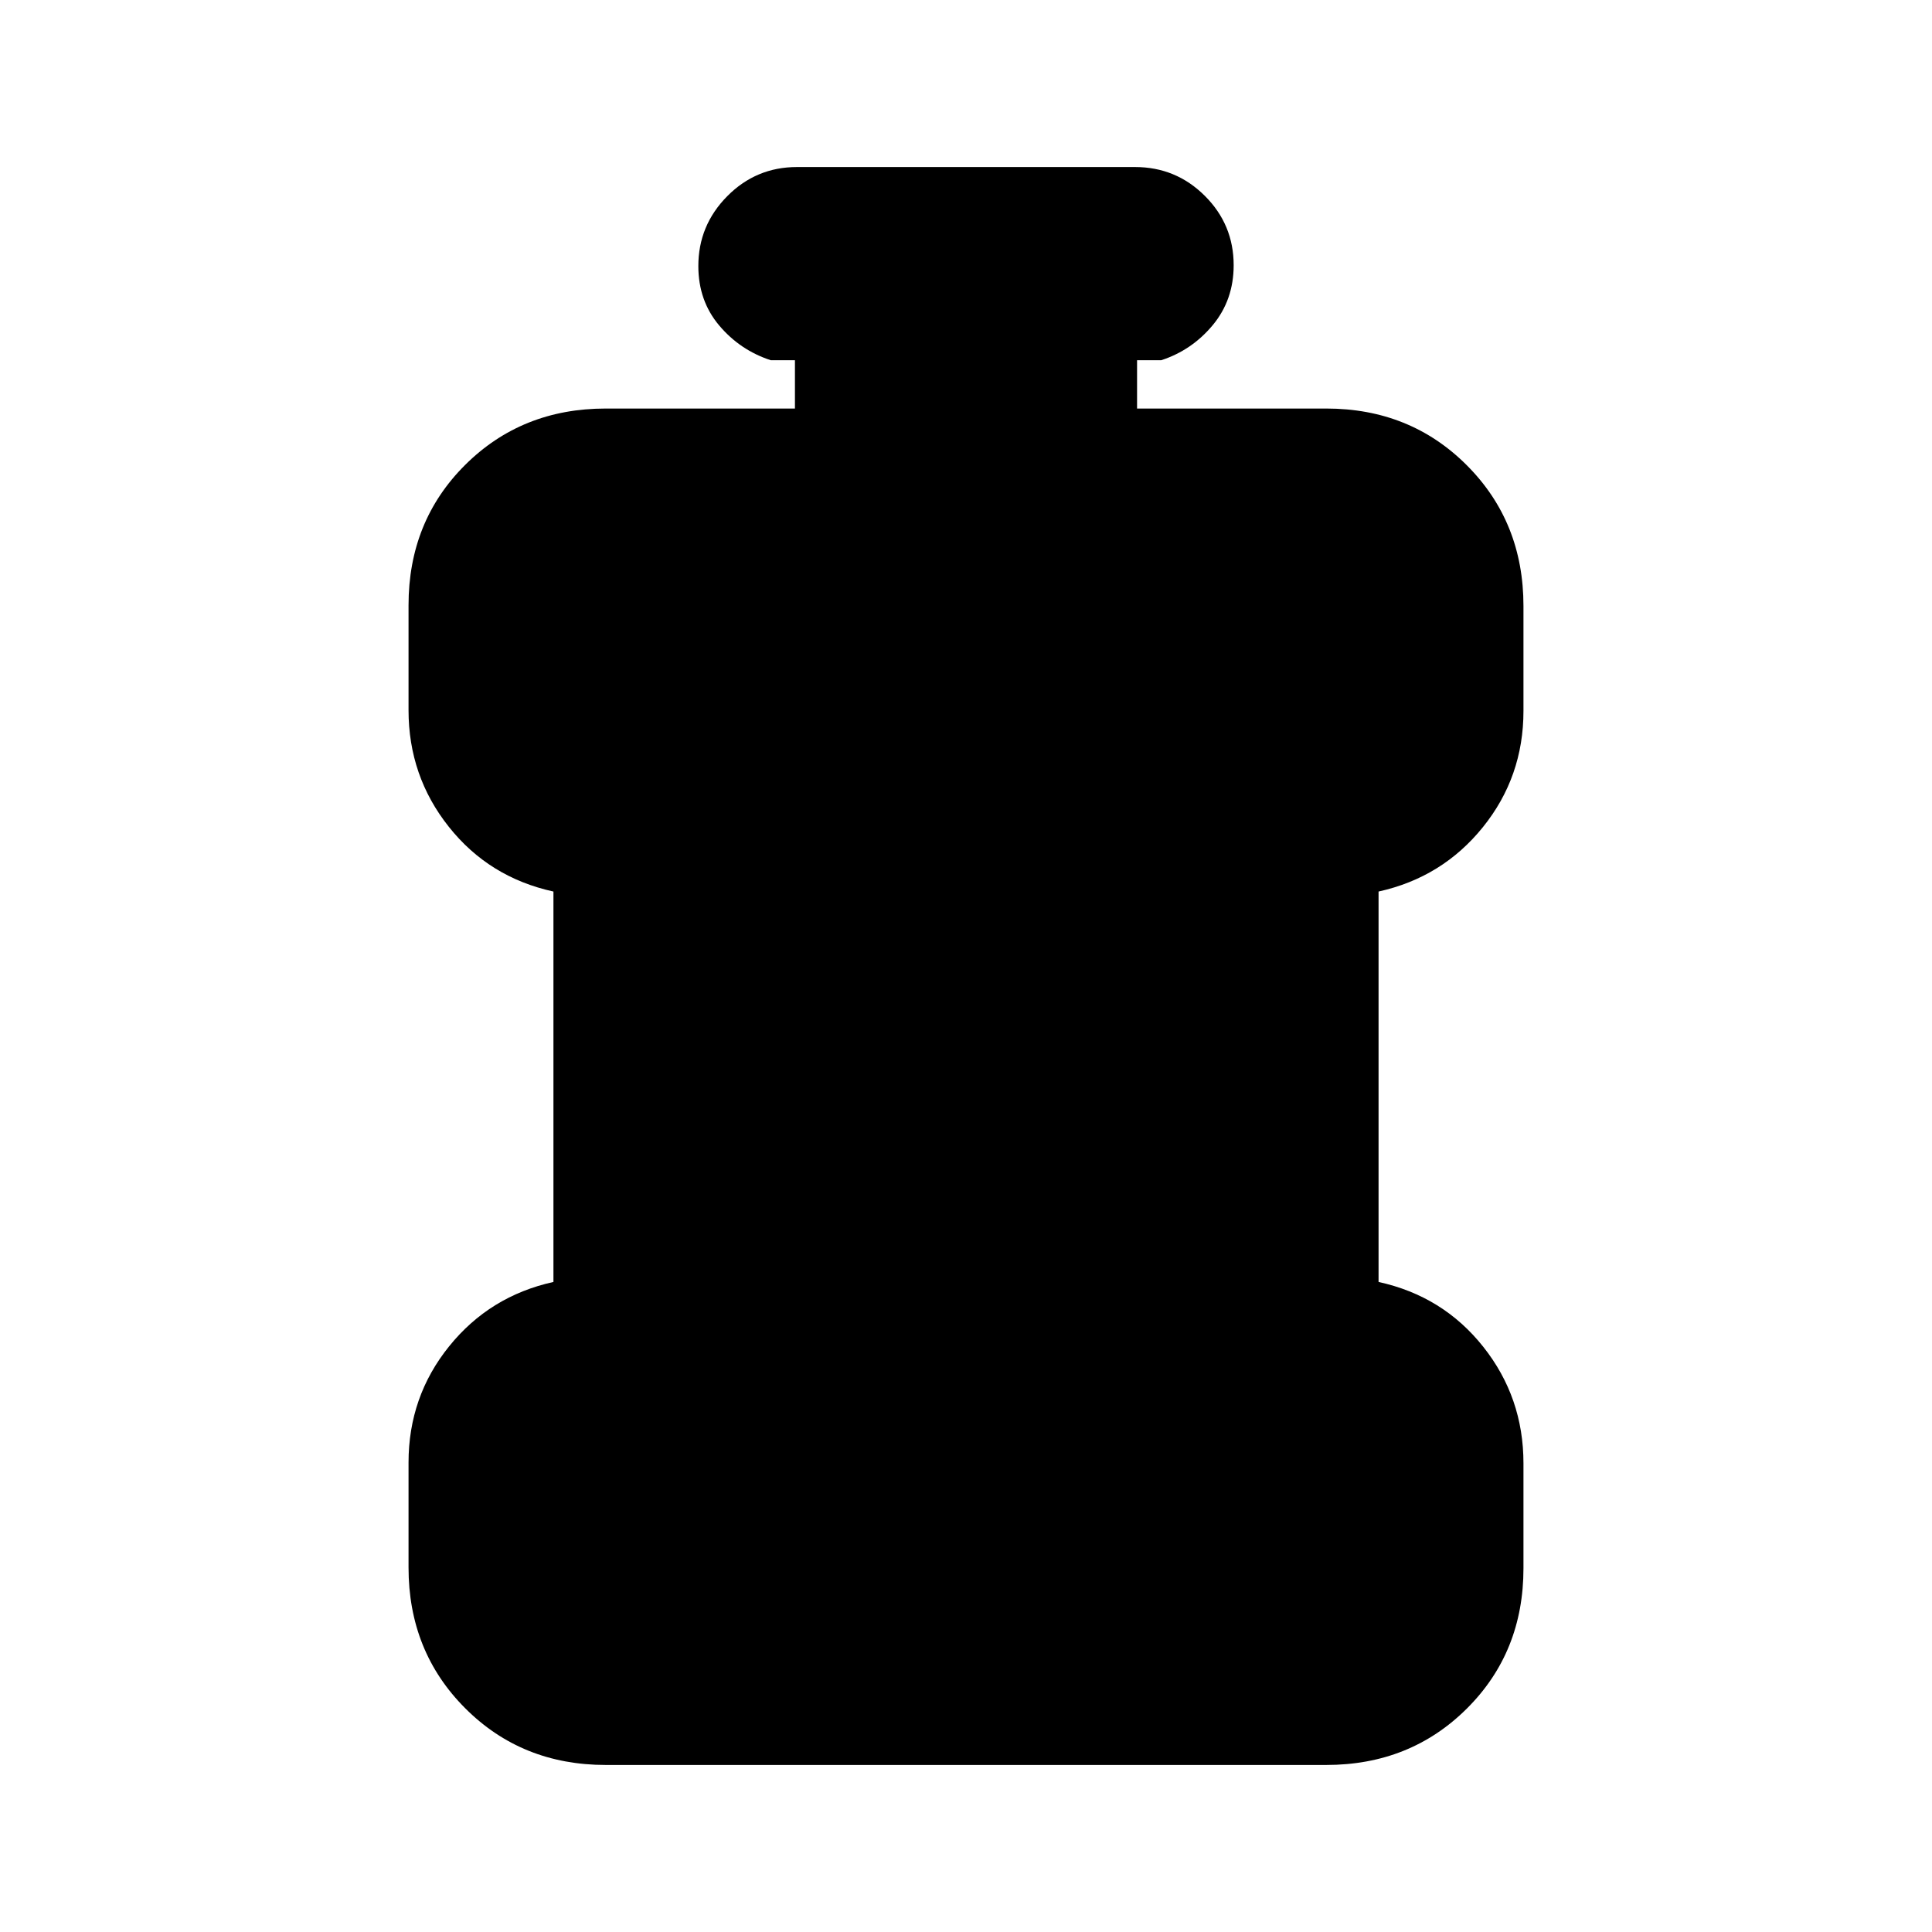 <svg xmlns="http://www.w3.org/2000/svg" height="20" viewBox="0 -960 960 960" width="20"><path d="M301-83q-41.7 0-69.85-28.19Q203-139.37 203-181.12v-52.13Q203-266 223.15-291T275-323v-194q-32-7-52-32.19-20-25.18-20-57.93v-52.13Q203-701 231.15-729T301-757h94v-24h-12q-15.3-5-25.65-17.29Q347-810.58 347-827.79q0-20.21 14.35-34.71T396-877h168q20.3 0 34.65 14.29Q613-848.42 613-828.21q0 17.21-10.35 29.71T577-781h-12v24h94q41.7 0 69.85 28.19Q757-700.63 757-658.88v52.13Q757-574 736.85-549T685-517v194q32 7 52 32.19 20 25.18 20 57.93v52.13Q757-139 728.85-111T659-83H301Z"/></svg>